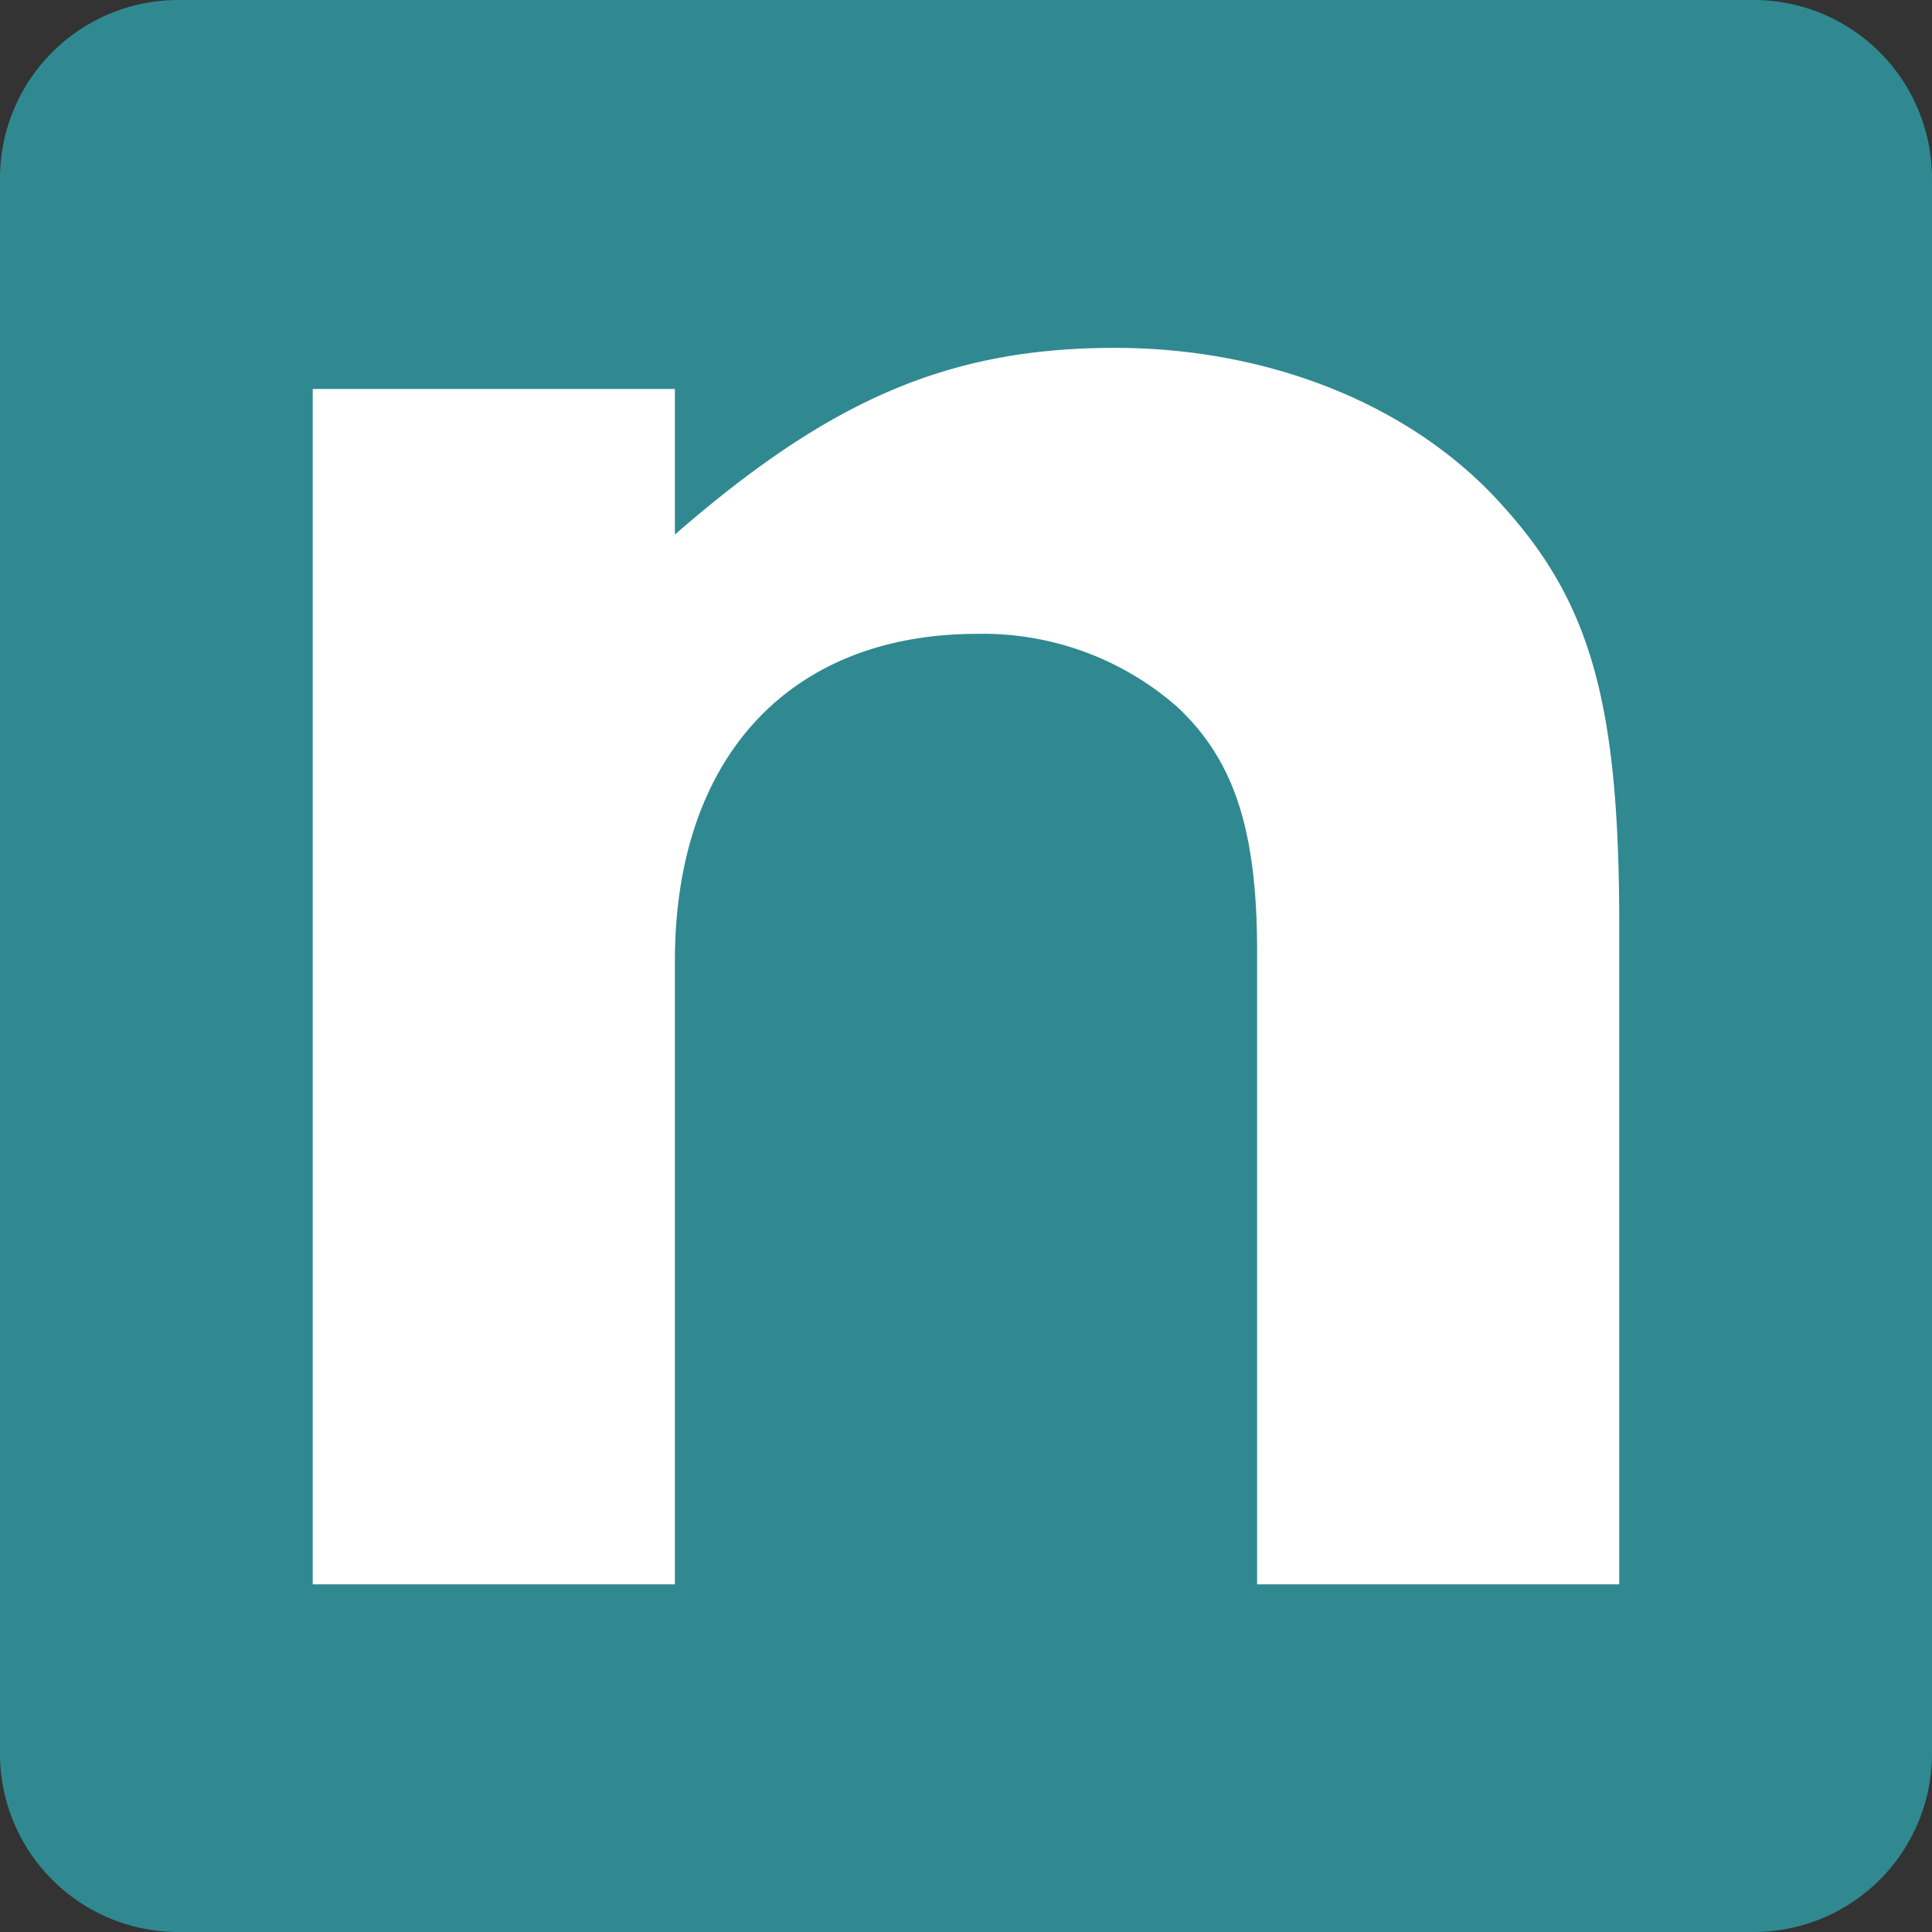 <svg xmlns="http://www.w3.org/2000/svg" xmlns:xlink="http://www.w3.org/1999/xlink" width="63.385" height="63.385" viewBox="0 0 63.385 63.385"><rect x="0" y="0" width="63.385" height="63.385" fill="#333333" stroke="none"/><defs><clipPath id="a"><rect width="63.385" height="63.385" fill="none"/></clipPath></defs><g transform="translate(0 0)"><g transform="translate(0 0)" clip-path="url(#a)"><path d="M57.534,63.385H5.852A5.851,5.851,0,0,1,0,57.534V5.851A5.851,5.851,0,0,1,5.852,0H57.534a5.851,5.851,0,0,1,5.85,5.851V57.534a5.851,5.851,0,0,1-5.85,5.851" transform="translate(0 0)" fill="#308991"/><path d="M9.687,12.123H21.569V16.9c5.113-4.454,9.024-6.125,14.439-6.125,5.113,0,9.851,1.91,12.783,5.251,2.858,3.182,3.76,6.523,3.76,13.683V51.341H40.67V30.578c0-3.977-.751-6.284-2.631-8.034a9.666,9.666,0,0,0-6.544-2.387c-6.166,0-9.926,4.058-9.926,10.74V51.341H9.687Z" transform="translate(0.573 0.638)" fill="#fff"/></g></g></svg>